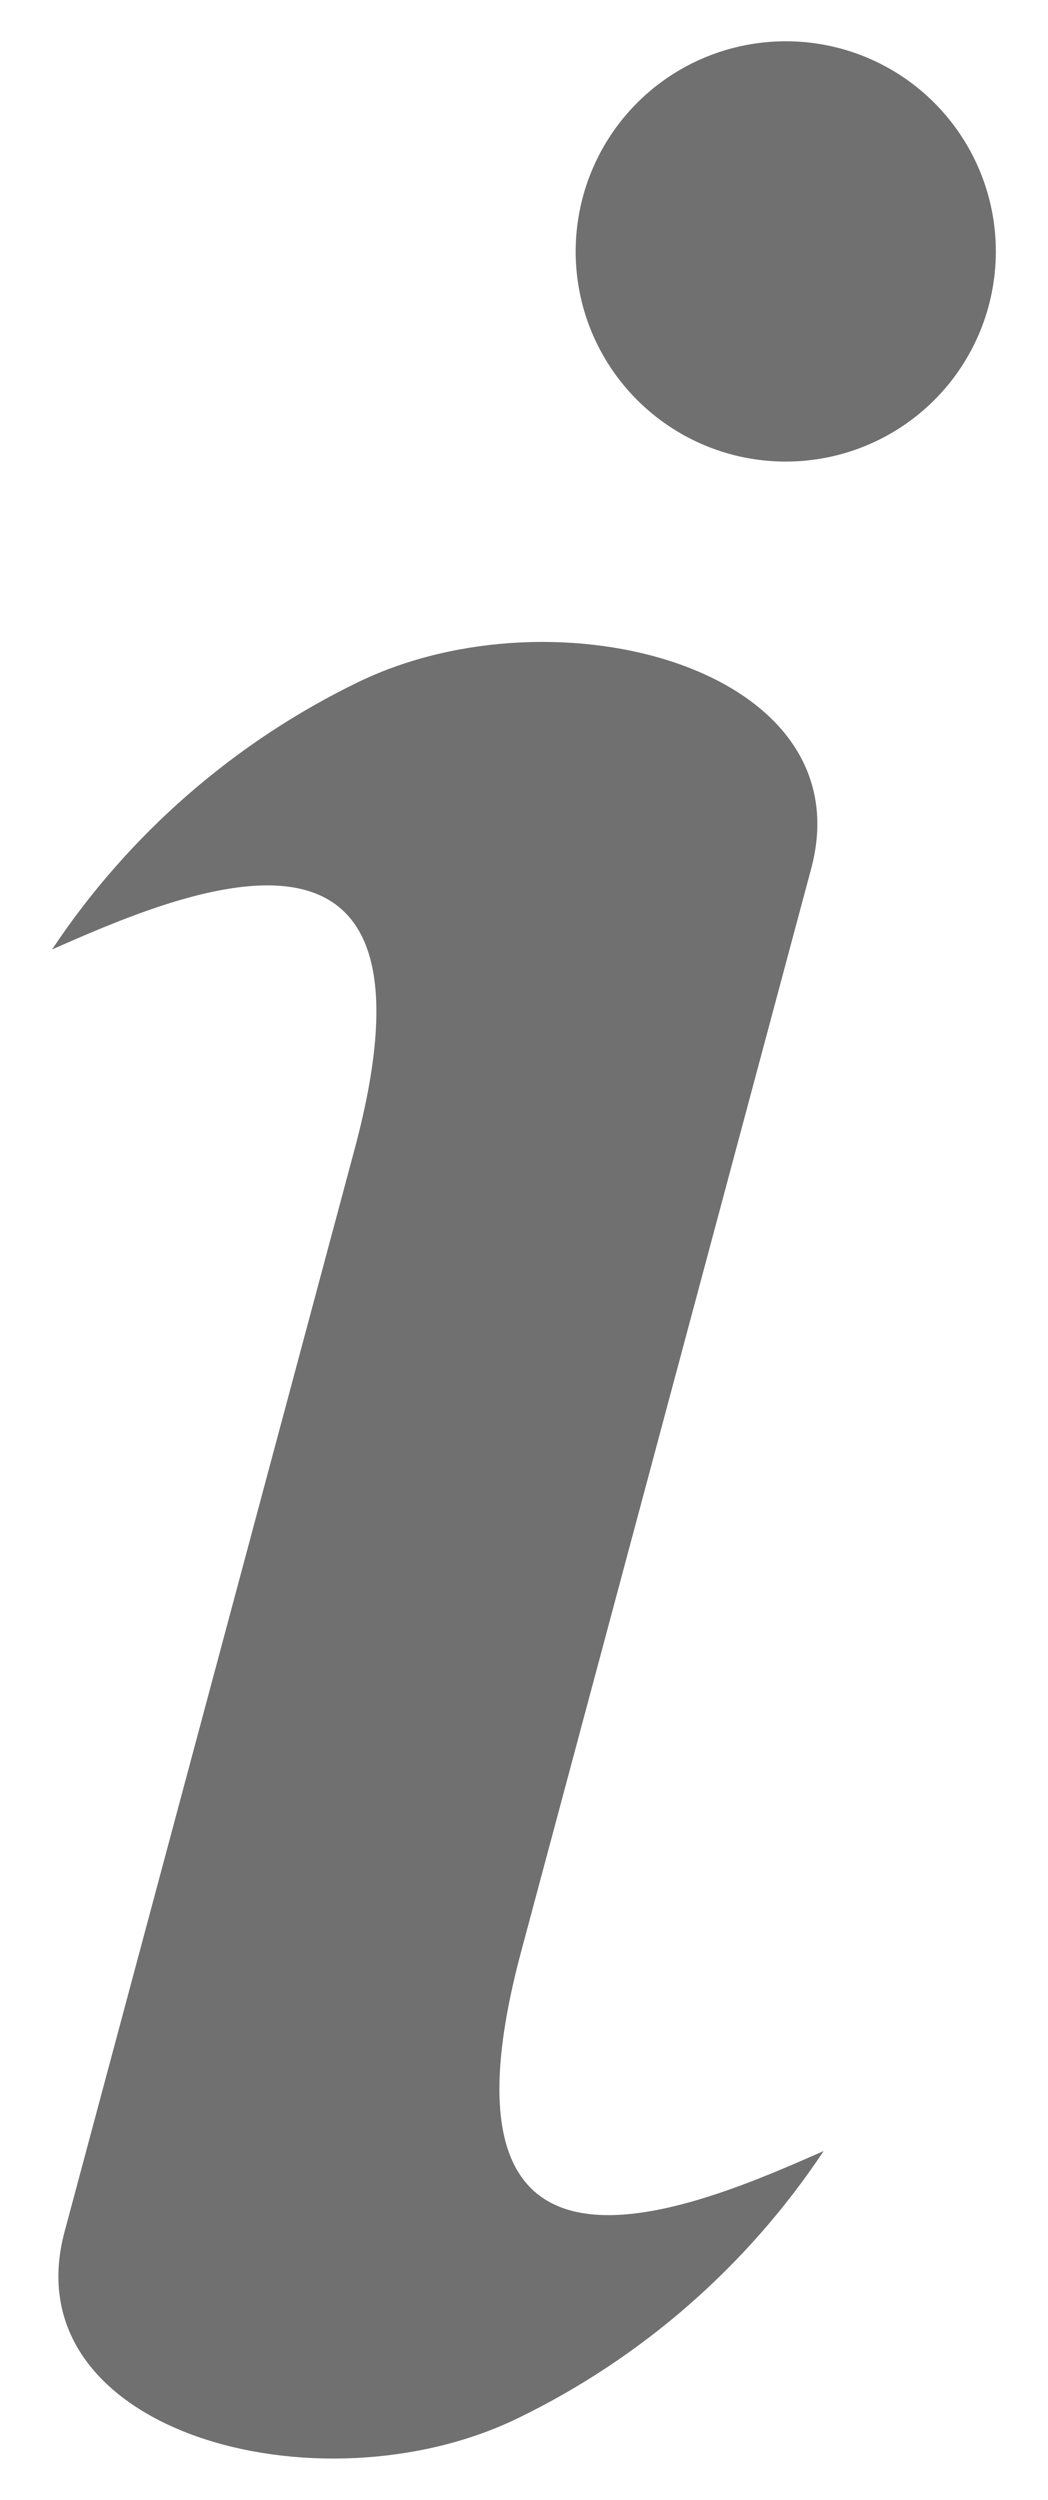 <svg width="13" height="31" viewBox="0 0 13 31" fill="none" xmlns="http://www.w3.org/2000/svg">
<path d="M6.416 29.992C3.95 31.184 0.136 30.159 0.801 27.675L4.399 14.25C5.657 9.554 2.196 11.093 0.646 11.774C1.594 10.348 2.907 9.203 4.447 8.457C6.914 7.265 10.728 8.29 10.062 10.774L6.465 24.2C5.207 28.896 8.667 27.356 10.217 26.675C9.269 28.101 7.957 29.246 6.416 29.992Z" fill="#707070"/>
<path d="M9.747 5.724C8.693 5.724 7.743 5.089 7.339 4.116C6.936 3.142 7.159 2.021 7.904 1.275C8.649 0.53 9.771 0.307 10.745 0.71C11.718 1.114 12.353 2.064 12.353 3.118C12.353 3.809 12.079 4.472 11.59 4.961C11.101 5.45 10.438 5.724 9.747 5.724Z" fill="#707070"/>
</svg>
